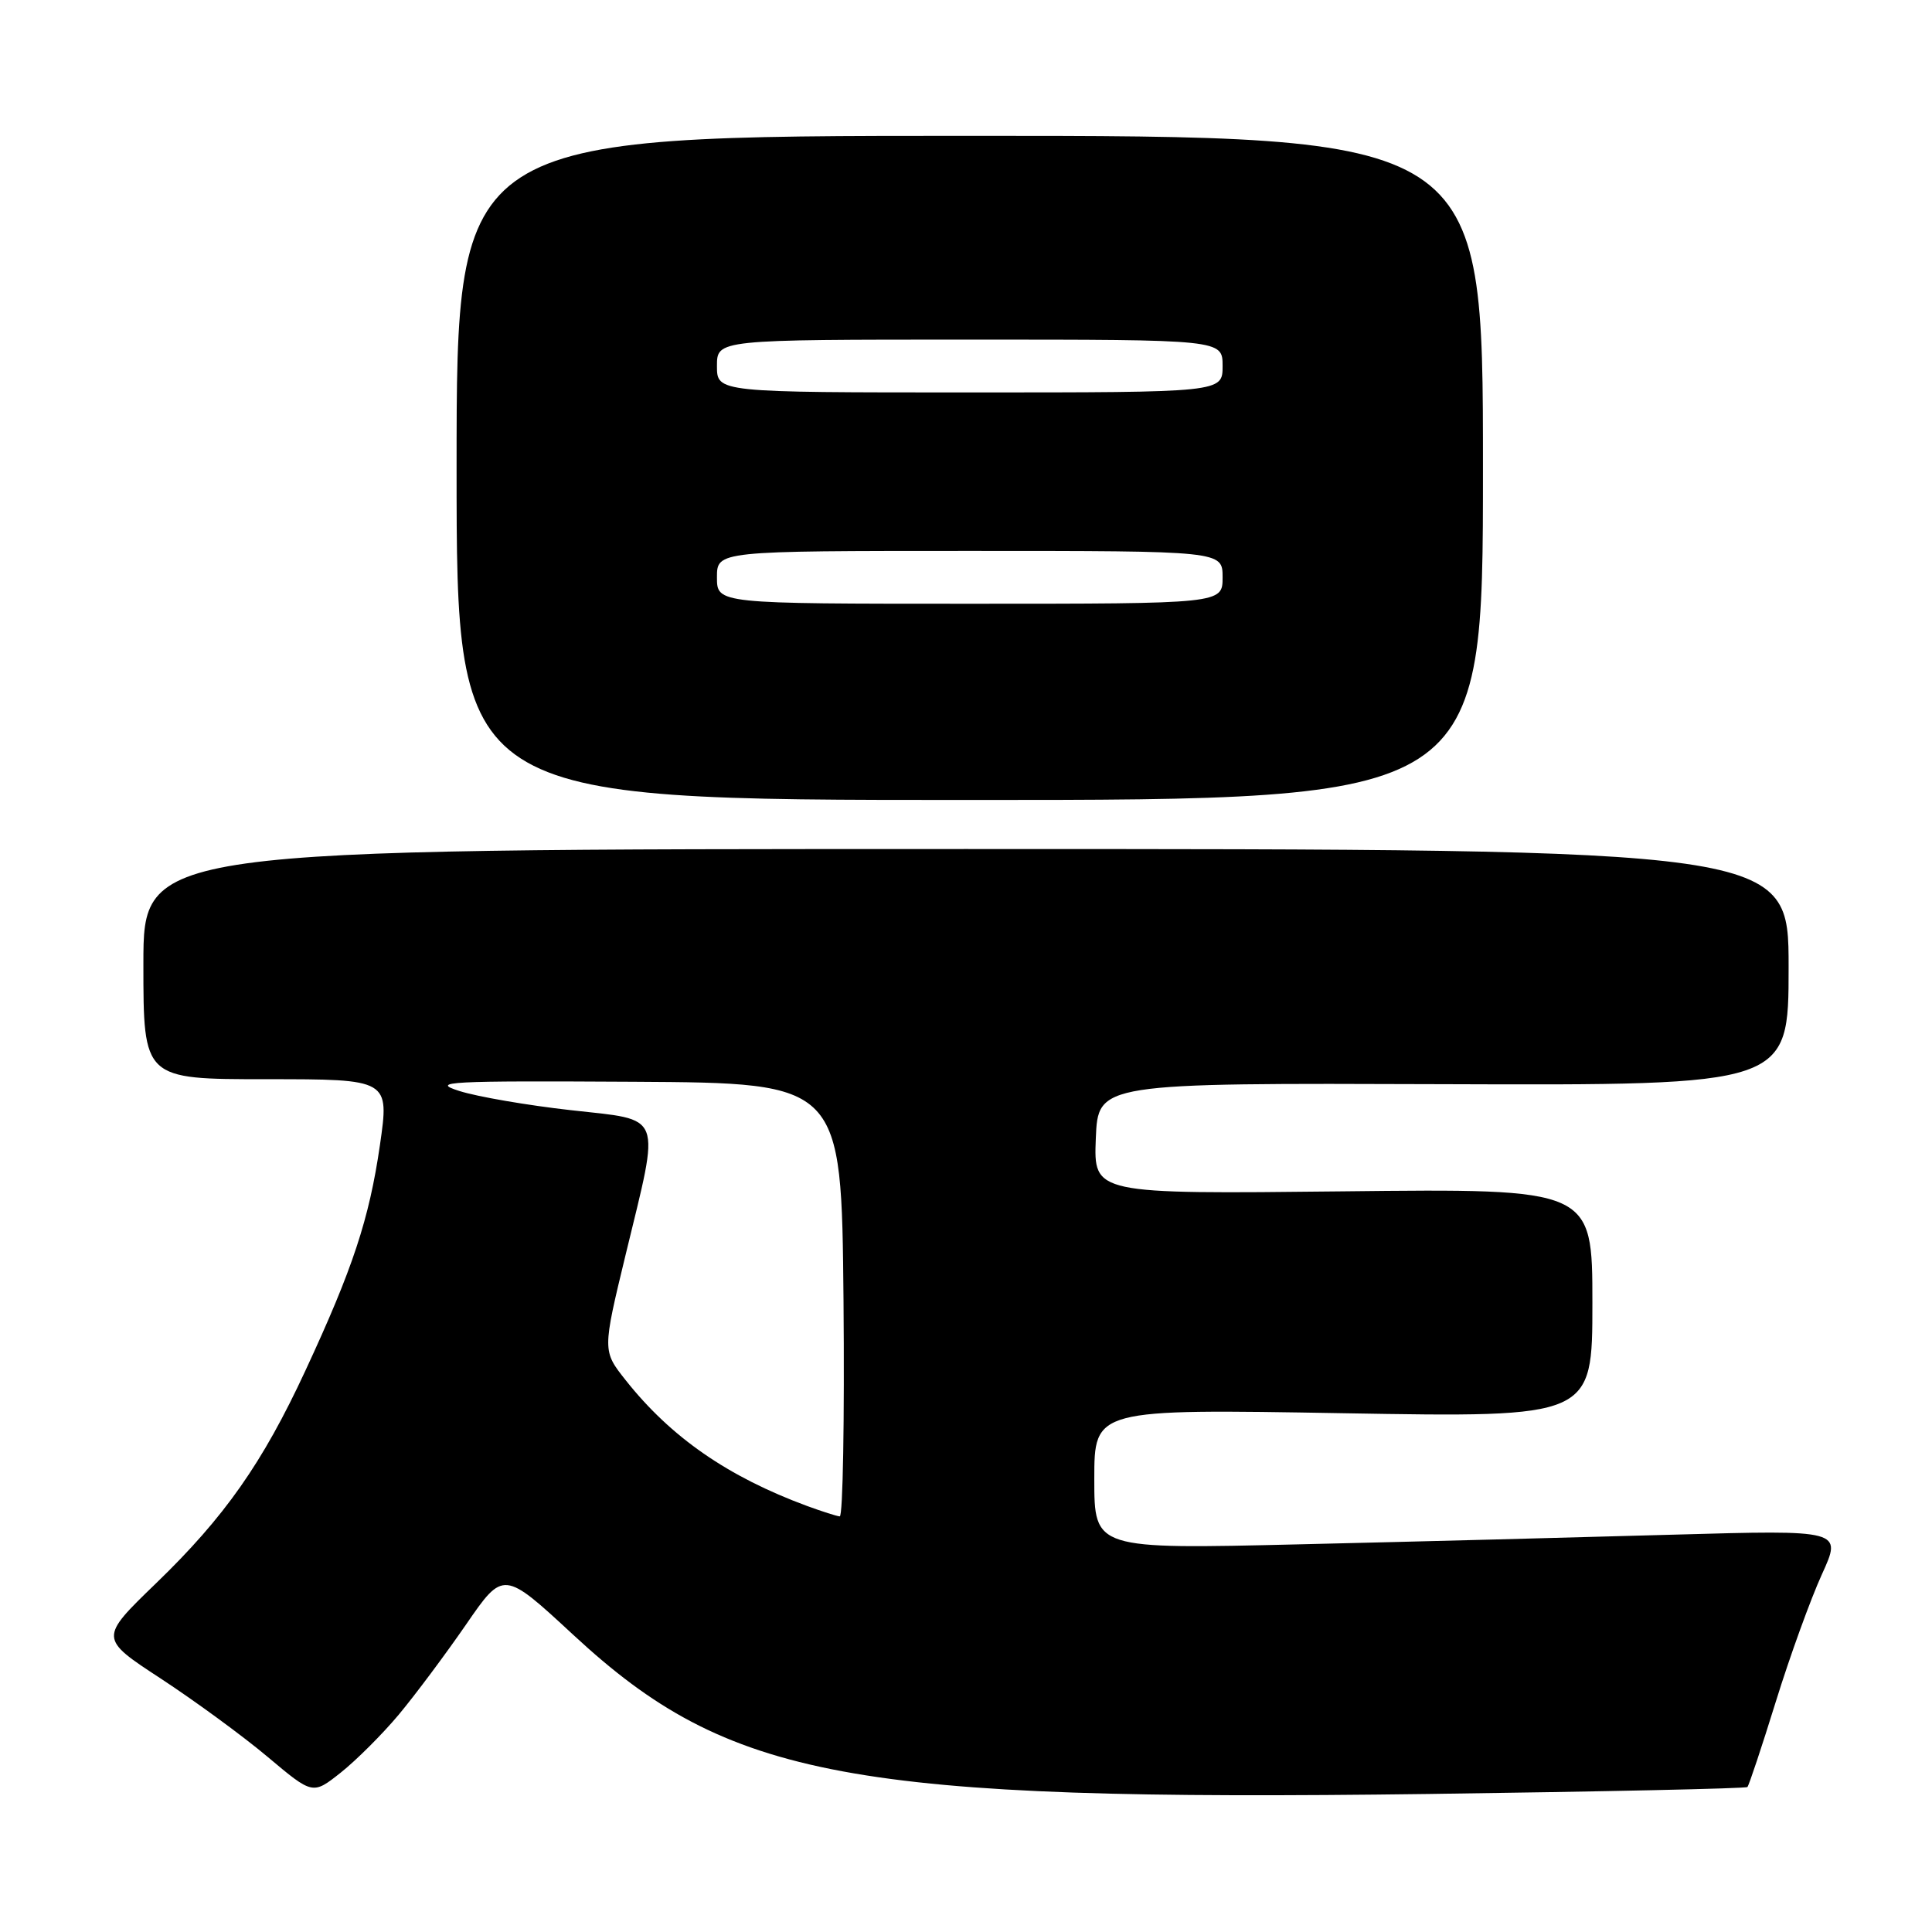 <?xml version="1.0" encoding="UTF-8" standalone="no"?>
<!DOCTYPE svg PUBLIC "-//W3C//DTD SVG 1.1//EN" "http://www.w3.org/Graphics/SVG/1.1/DTD/svg11.dtd" >
<svg xmlns="http://www.w3.org/2000/svg" xmlns:xlink="http://www.w3.org/1999/xlink" version="1.1" viewBox="0 0 256 256">
 <g >
 <path fill="currentColor"
d=" M 52.82 227.22 C 54.99 224.62 59.00 219.25 61.74 215.28 C 66.71 208.06 66.71 208.06 76.01 216.67 C 96.60 235.73 112.67 238.71 189.34 237.71 C 212.35 237.40 231.34 236.99 231.54 236.79 C 231.74 236.59 233.44 231.49 235.31 225.46 C 237.18 219.43 239.93 211.85 241.41 208.61 C 244.10 202.72 244.10 202.72 221.80 203.35 C 209.54 203.70 187.24 204.28 172.25 204.63 C 145.00 205.28 145.00 205.28 145.00 195.99 C 145.00 186.69 145.00 186.69 178.00 187.26 C 211.00 187.83 211.00 187.83 211.00 172.66 C 211.00 157.49 211.00 157.49 177.95 157.86 C 144.91 158.22 144.91 158.22 145.20 150.86 C 145.50 143.50 145.50 143.50 191.25 143.66 C 237.00 143.82 237.00 143.82 237.00 128.16 C 237.00 112.50 237.00 112.50 128.00 112.50 C 19.00 112.50 19.00 112.50 19.00 127.75 C 19.00 143.00 19.00 143.00 35.30 143.00 C 51.60 143.00 51.60 143.00 50.34 151.75 C 48.92 161.52 46.75 168.10 40.47 181.61 C 34.79 193.86 29.76 201.02 20.68 209.79 C 13.14 217.08 13.14 217.08 21.32 222.43 C 25.82 225.38 32.19 230.04 35.47 232.80 C 41.44 237.82 41.44 237.82 45.15 234.88 C 47.19 233.26 50.64 229.82 52.82 227.22 Z  M 196.50 62.00 C 196.50 18.00 196.50 18.00 128.50 18.00 C 60.50 18.00 60.50 18.00 60.50 62.00 C 60.50 106.00 60.50 106.00 128.50 106.00 C 196.50 106.00 196.50 106.00 196.50 62.00 Z  M 106.97 199.56 C 96.45 195.68 88.90 190.45 82.92 182.90 C 79.82 178.99 79.82 178.99 82.91 166.21 C 87.52 147.18 88.02 148.50 75.61 147.10 C 69.89 146.46 63.25 145.32 60.86 144.56 C 56.95 143.32 59.34 143.20 84.00 143.34 C 111.50 143.50 111.50 143.50 111.77 172.25 C 111.91 188.06 111.69 200.97 111.27 200.93 C 110.84 200.89 108.91 200.27 106.97 199.56 Z  M 95.00 76.50 C 95.00 73.00 95.00 73.00 128.50 73.00 C 162.00 73.00 162.00 73.00 162.00 76.50 C 162.00 80.00 162.00 80.00 128.50 80.00 C 95.00 80.00 95.00 80.00 95.00 76.50 Z  M 95.00 48.50 C 95.00 45.00 95.00 45.00 128.50 45.00 C 162.00 45.00 162.00 45.00 162.00 48.50 C 162.00 52.00 162.00 52.00 128.50 52.00 C 95.00 52.00 95.00 52.00 95.00 48.50 Z "/>
</g>
</svg>